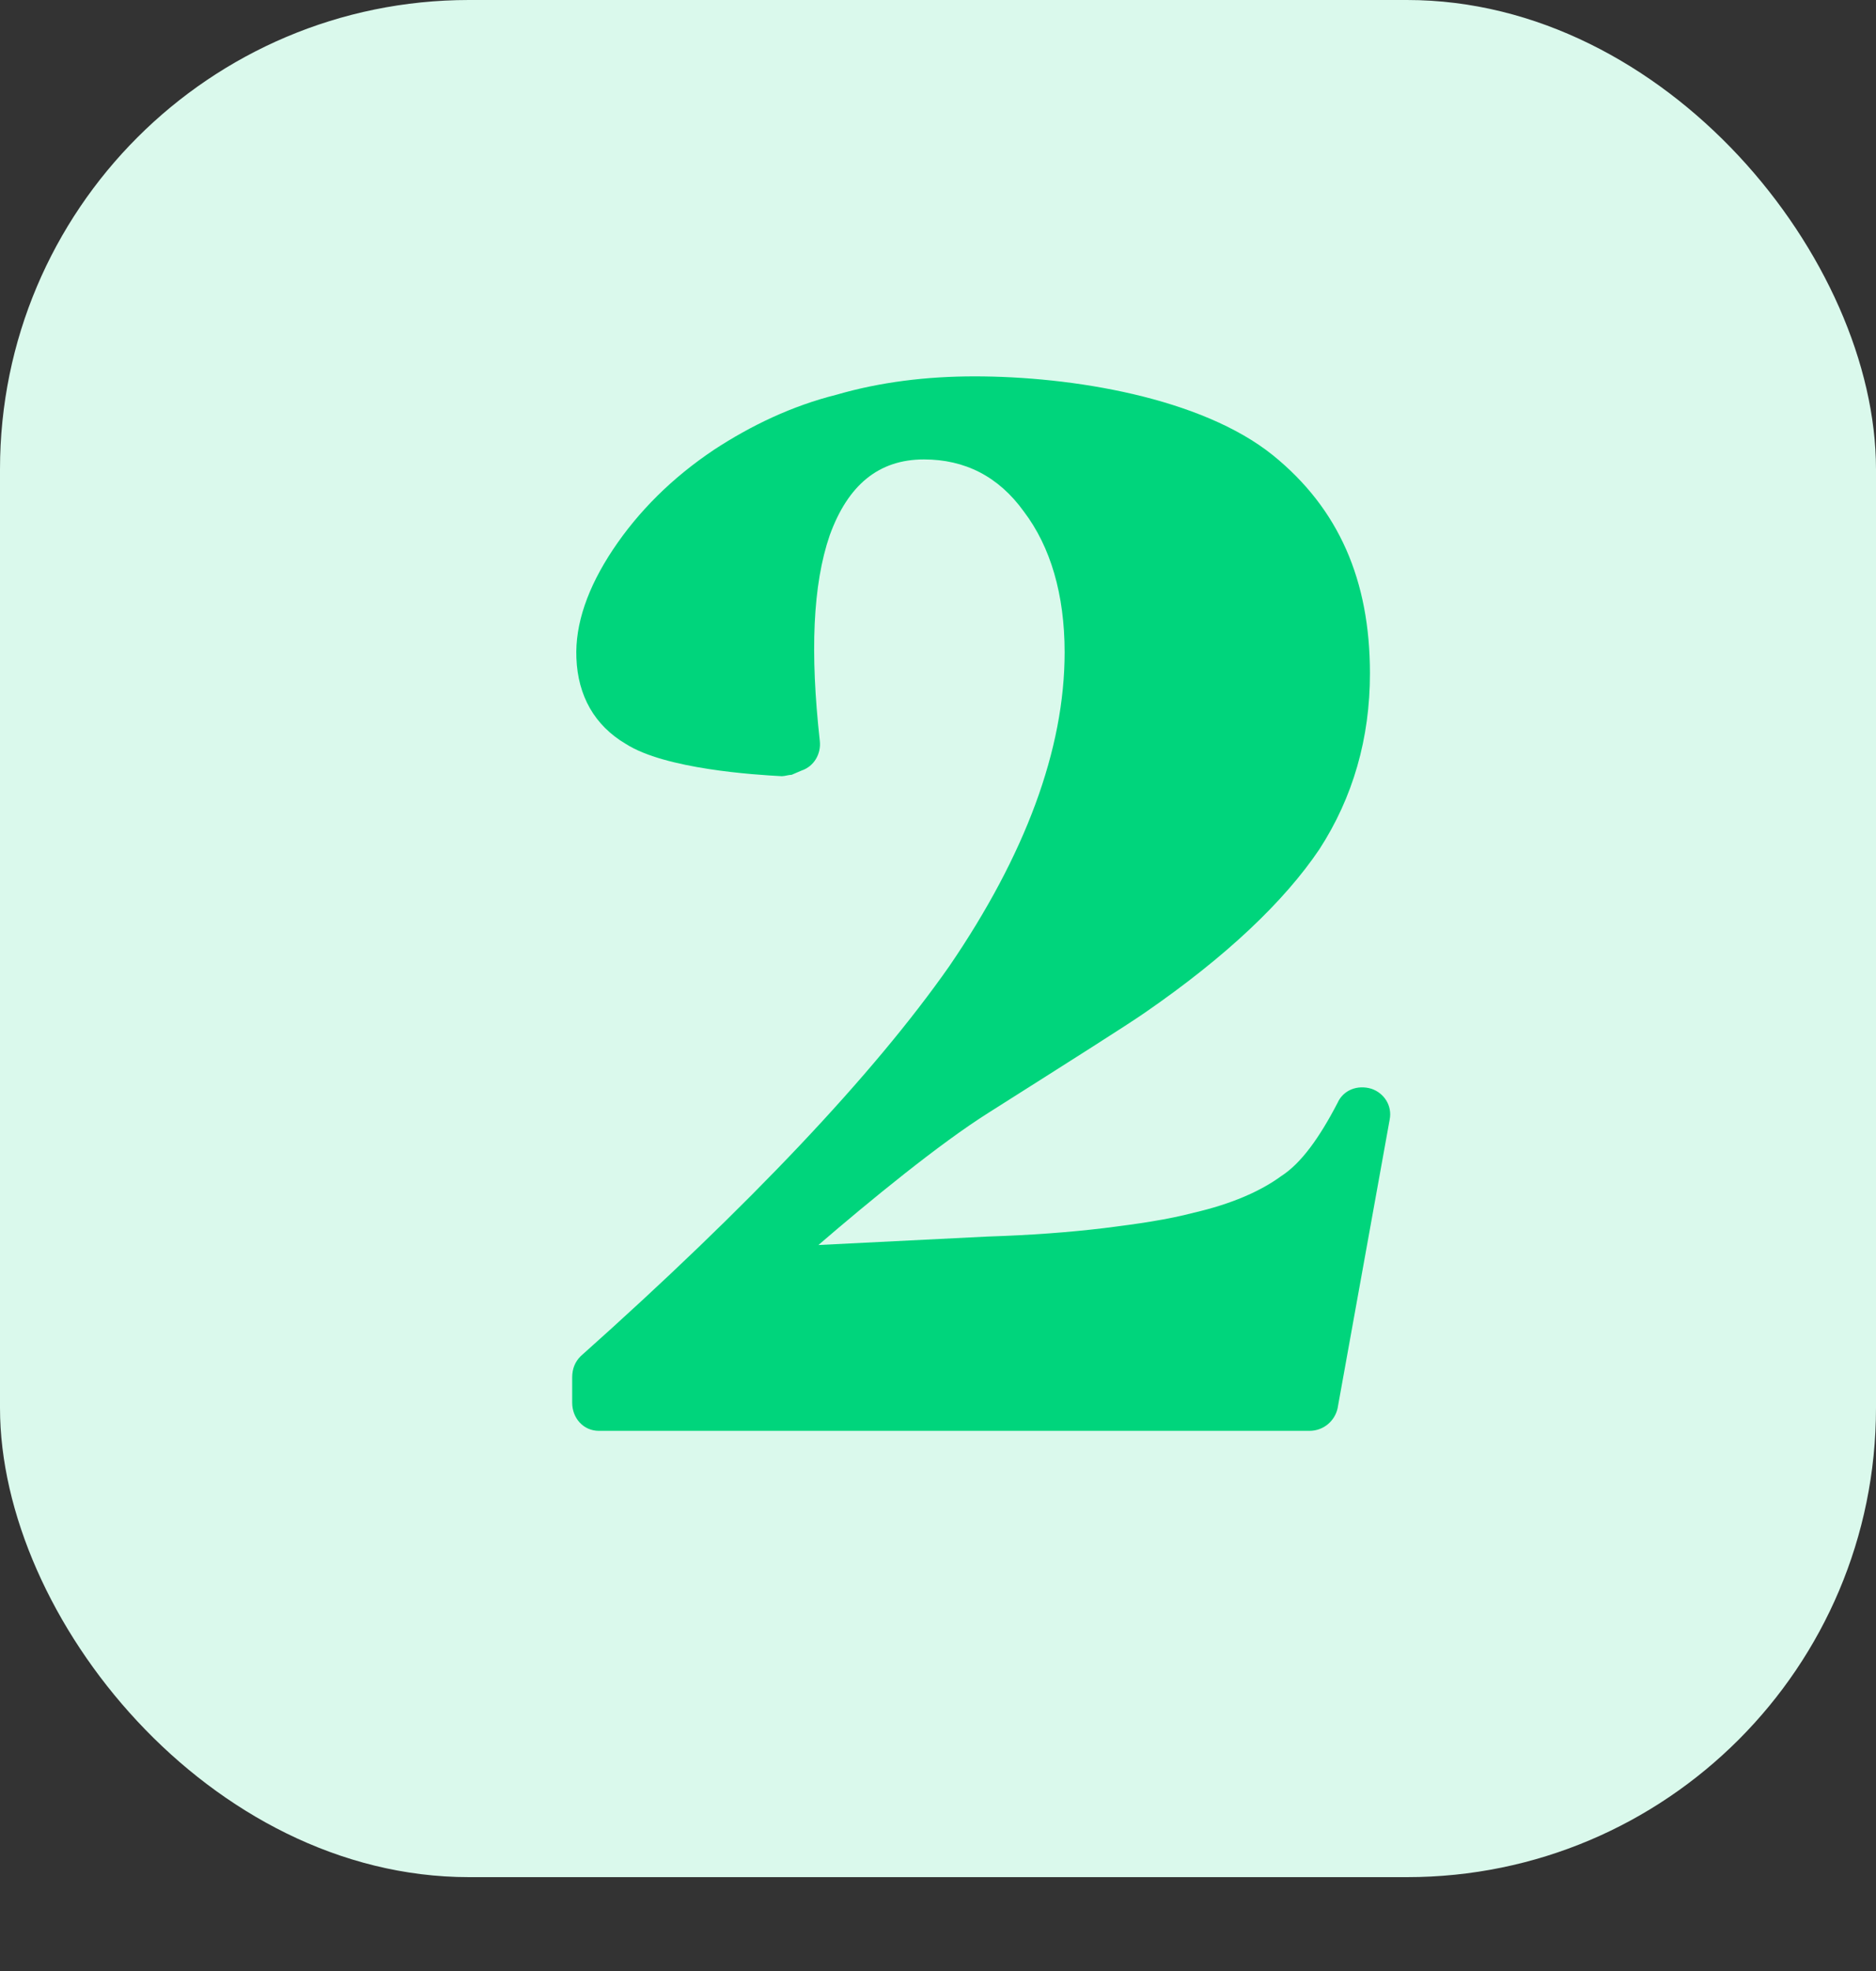 <svg width="40" height="42" viewBox="0 0 40 42" fill="none" xmlns="http://www.w3.org/2000/svg">
<rect x="0" y="0" width="40" height="42" fill="#333333" stroke="none"/>
<rect width="40" height="40" rx="10" fill="#DAF9EC"/>
<path d="M29.24 23.2C28.94 23.11 28.64 23.23 28.52 23.5C28.13 24.25 27.74 24.79 27.32 25.06C26.87 25.39 26.24 25.66 25.46 25.84C24.89 25.99 24.26 26.08 23.54 26.17C22.79 26.26 21.98 26.32 21.05 26.35L17.45 26.53C18.53 25.6 20.03 24.37 21.08 23.71C22.88 22.57 24.02 21.85 24.41 21.58C26.15 20.38 27.38 19.21 28.13 18.1C28.85 16.99 29.21 15.73 29.21 14.35C29.21 12.37 28.55 10.84 27.14 9.7C25.61 8.47 22.85 8.02 20.78 8.02C19.76 8.02 18.77 8.14 17.84 8.41C16.88 8.65 16.01 9.07 15.23 9.58C14.33 10.18 13.61 10.9 13.07 11.71C12.53 12.52 12.26 13.3 12.29 14.02C12.32 14.83 12.68 15.46 13.34 15.85C14.18 16.39 16.1 16.51 16.67 16.54C16.73 16.54 16.82 16.51 16.88 16.51L17.09 16.42C17.36 16.33 17.51 16.06 17.48 15.79C17.27 13.9 17.33 12.46 17.69 11.41C18.08 10.33 18.74 9.79 19.7 9.79C20.57 9.79 21.29 10.15 21.83 10.9C22.4 11.65 22.7 12.67 22.7 13.9C22.7 15.97 21.86 18.22 20.24 20.59C18.62 22.9 15.98 25.69 12.38 28.9C12.26 29.02 12.2 29.17 12.2 29.35V29.89C12.2 30.22 12.44 30.49 12.77 30.49H27.92C28.22 30.49 28.46 30.28 28.52 30.01L29.63 23.86C29.69 23.56 29.51 23.29 29.24 23.2Z" fill="#00D57C"/>
</svg>
